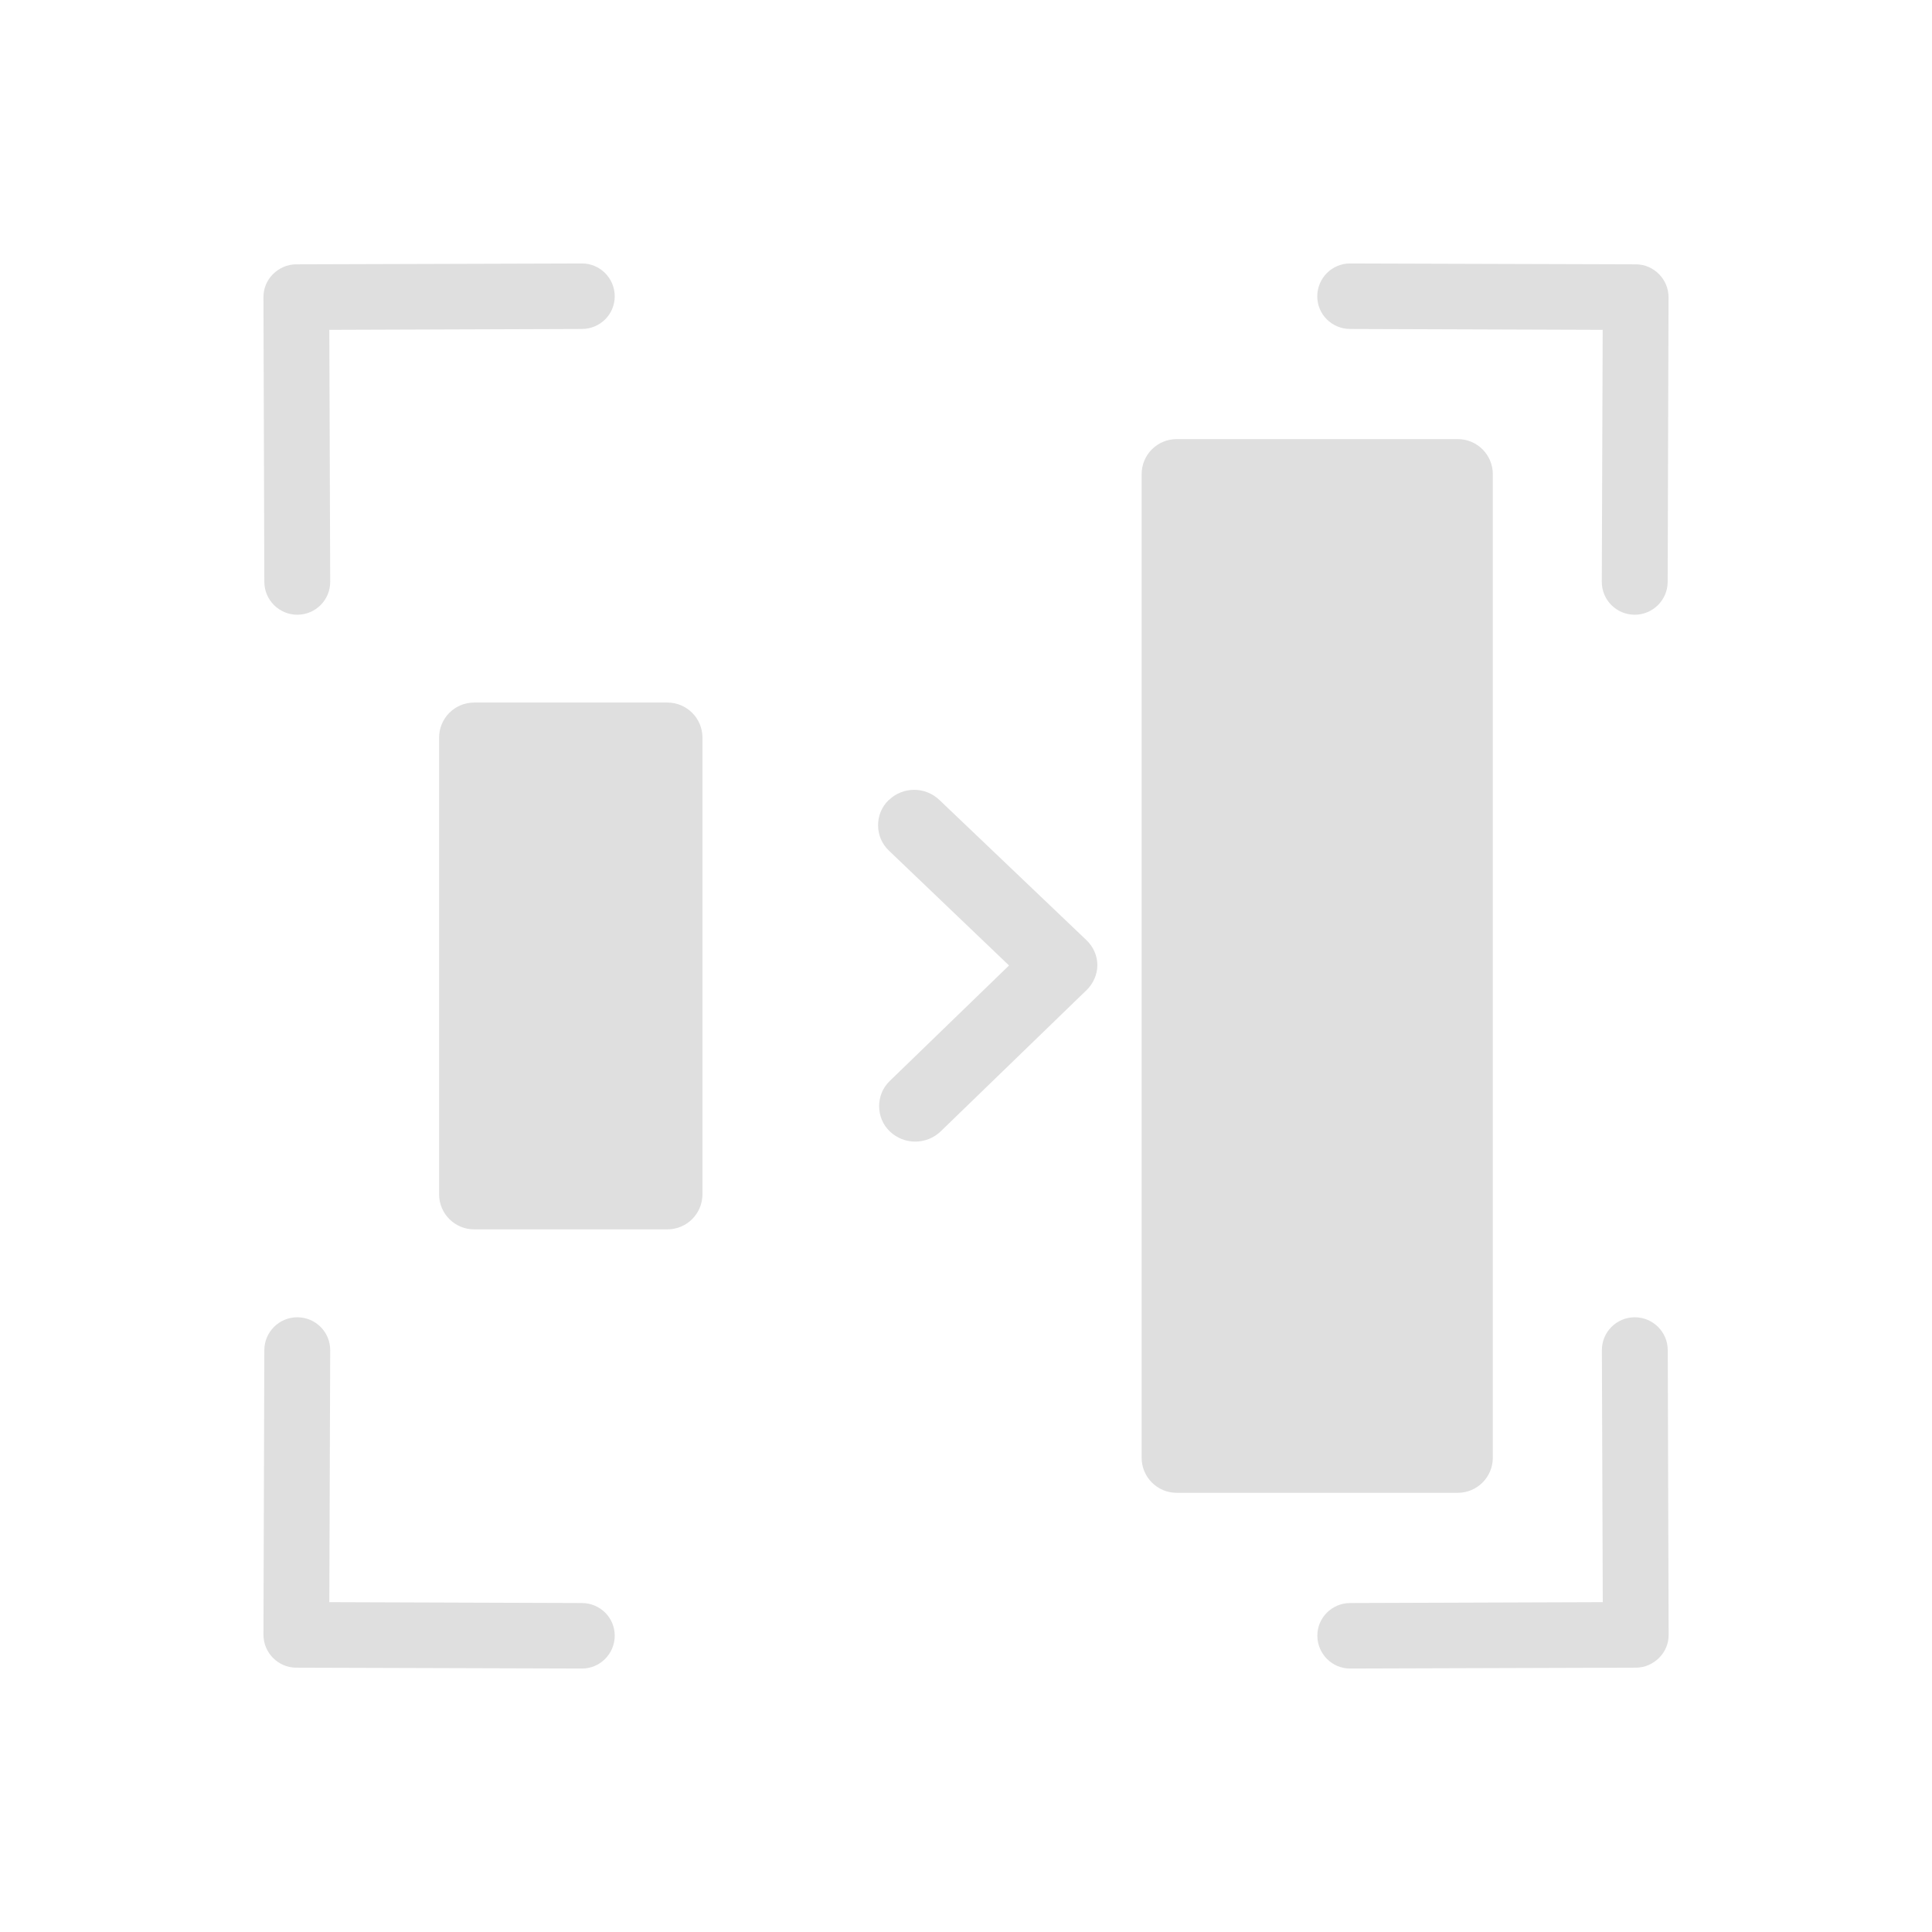 <svg viewBox="0 0 22 22" xmlns="http://www.w3.org/2000/svg"><path d="m6.625 3-3.252.01c-.103 0-.196.044-.264.111-.068.068-.11.161-.109.264l.01 3.242c.001.206.17.374.377.373.207-.001.374-.169.373-.375l-.01-2.869 2.877-.01c.207-.001.374-.167.373-.373-.001-.206-.168-.374-.375-.373zm8.75 0c-.207-.001-.374.167-.375.373-.001.206.166.372.373.373l2.877.01-.01 2.869c-.001.206.166.374.373.375.207.001.376-.167.377-.373l.01-3.242c0-.103-.042-.196-.109-.264-.068-.068-.16-.111-.264-.111zm-1.975 2c-.222 0-.4.179-.4.4v11.199c0 .222.179.4.4.4h3.199c.222 0 .4-.179.4-.4v-11.199c0-.222-.179-.4-.4-.4zm-8 3c-.222 0-.4.179-.4.4v5.199c0 .222.179.4.4.4h2.199c.222 0 .4-.179.4-.4v-5.199c0-.222-.179-.4-.4-.4zm5.01.994c-.105-0-.209.039-.289.117h-.002c-.161.155-.16.42.002.574l1.369 1.309-1.359 1.316c-.161.155-.16.42.002.574.162.155.419.154.58-.002l1.615-1.564.043-.041c.08-.078.125-.183.125-.287-0-.104-.044-.208-.125-.285l-1.672-1.594c-.081-.078-.184-.117-.289-.117zm-7.023 6.006c-.207-.001-.376.167-.377.373l-.01 3.242c-0.0.103.042.196.109.264.068.068.16.111.264.111l3.252.01c.207.001.374-.167.375-.373.001-.206-.166-.372-.373-.373l-2.877-.01.01-2.869c.001-.206-.166-.374-.373-.375zm15.227 0c-.207.001-.374.169-.373.375l.01 2.869-2.877.01c-.207.001-.374.167-.373.373.001.206.168.374.375.373l3.252-.01c.103-0.0.196-.044.264-.111.068-.068.11-.161.109-.264l-.01-3.242c-.001-.206-.17-.374-.377-.373z" fill="#dfdfdf"/></svg>
